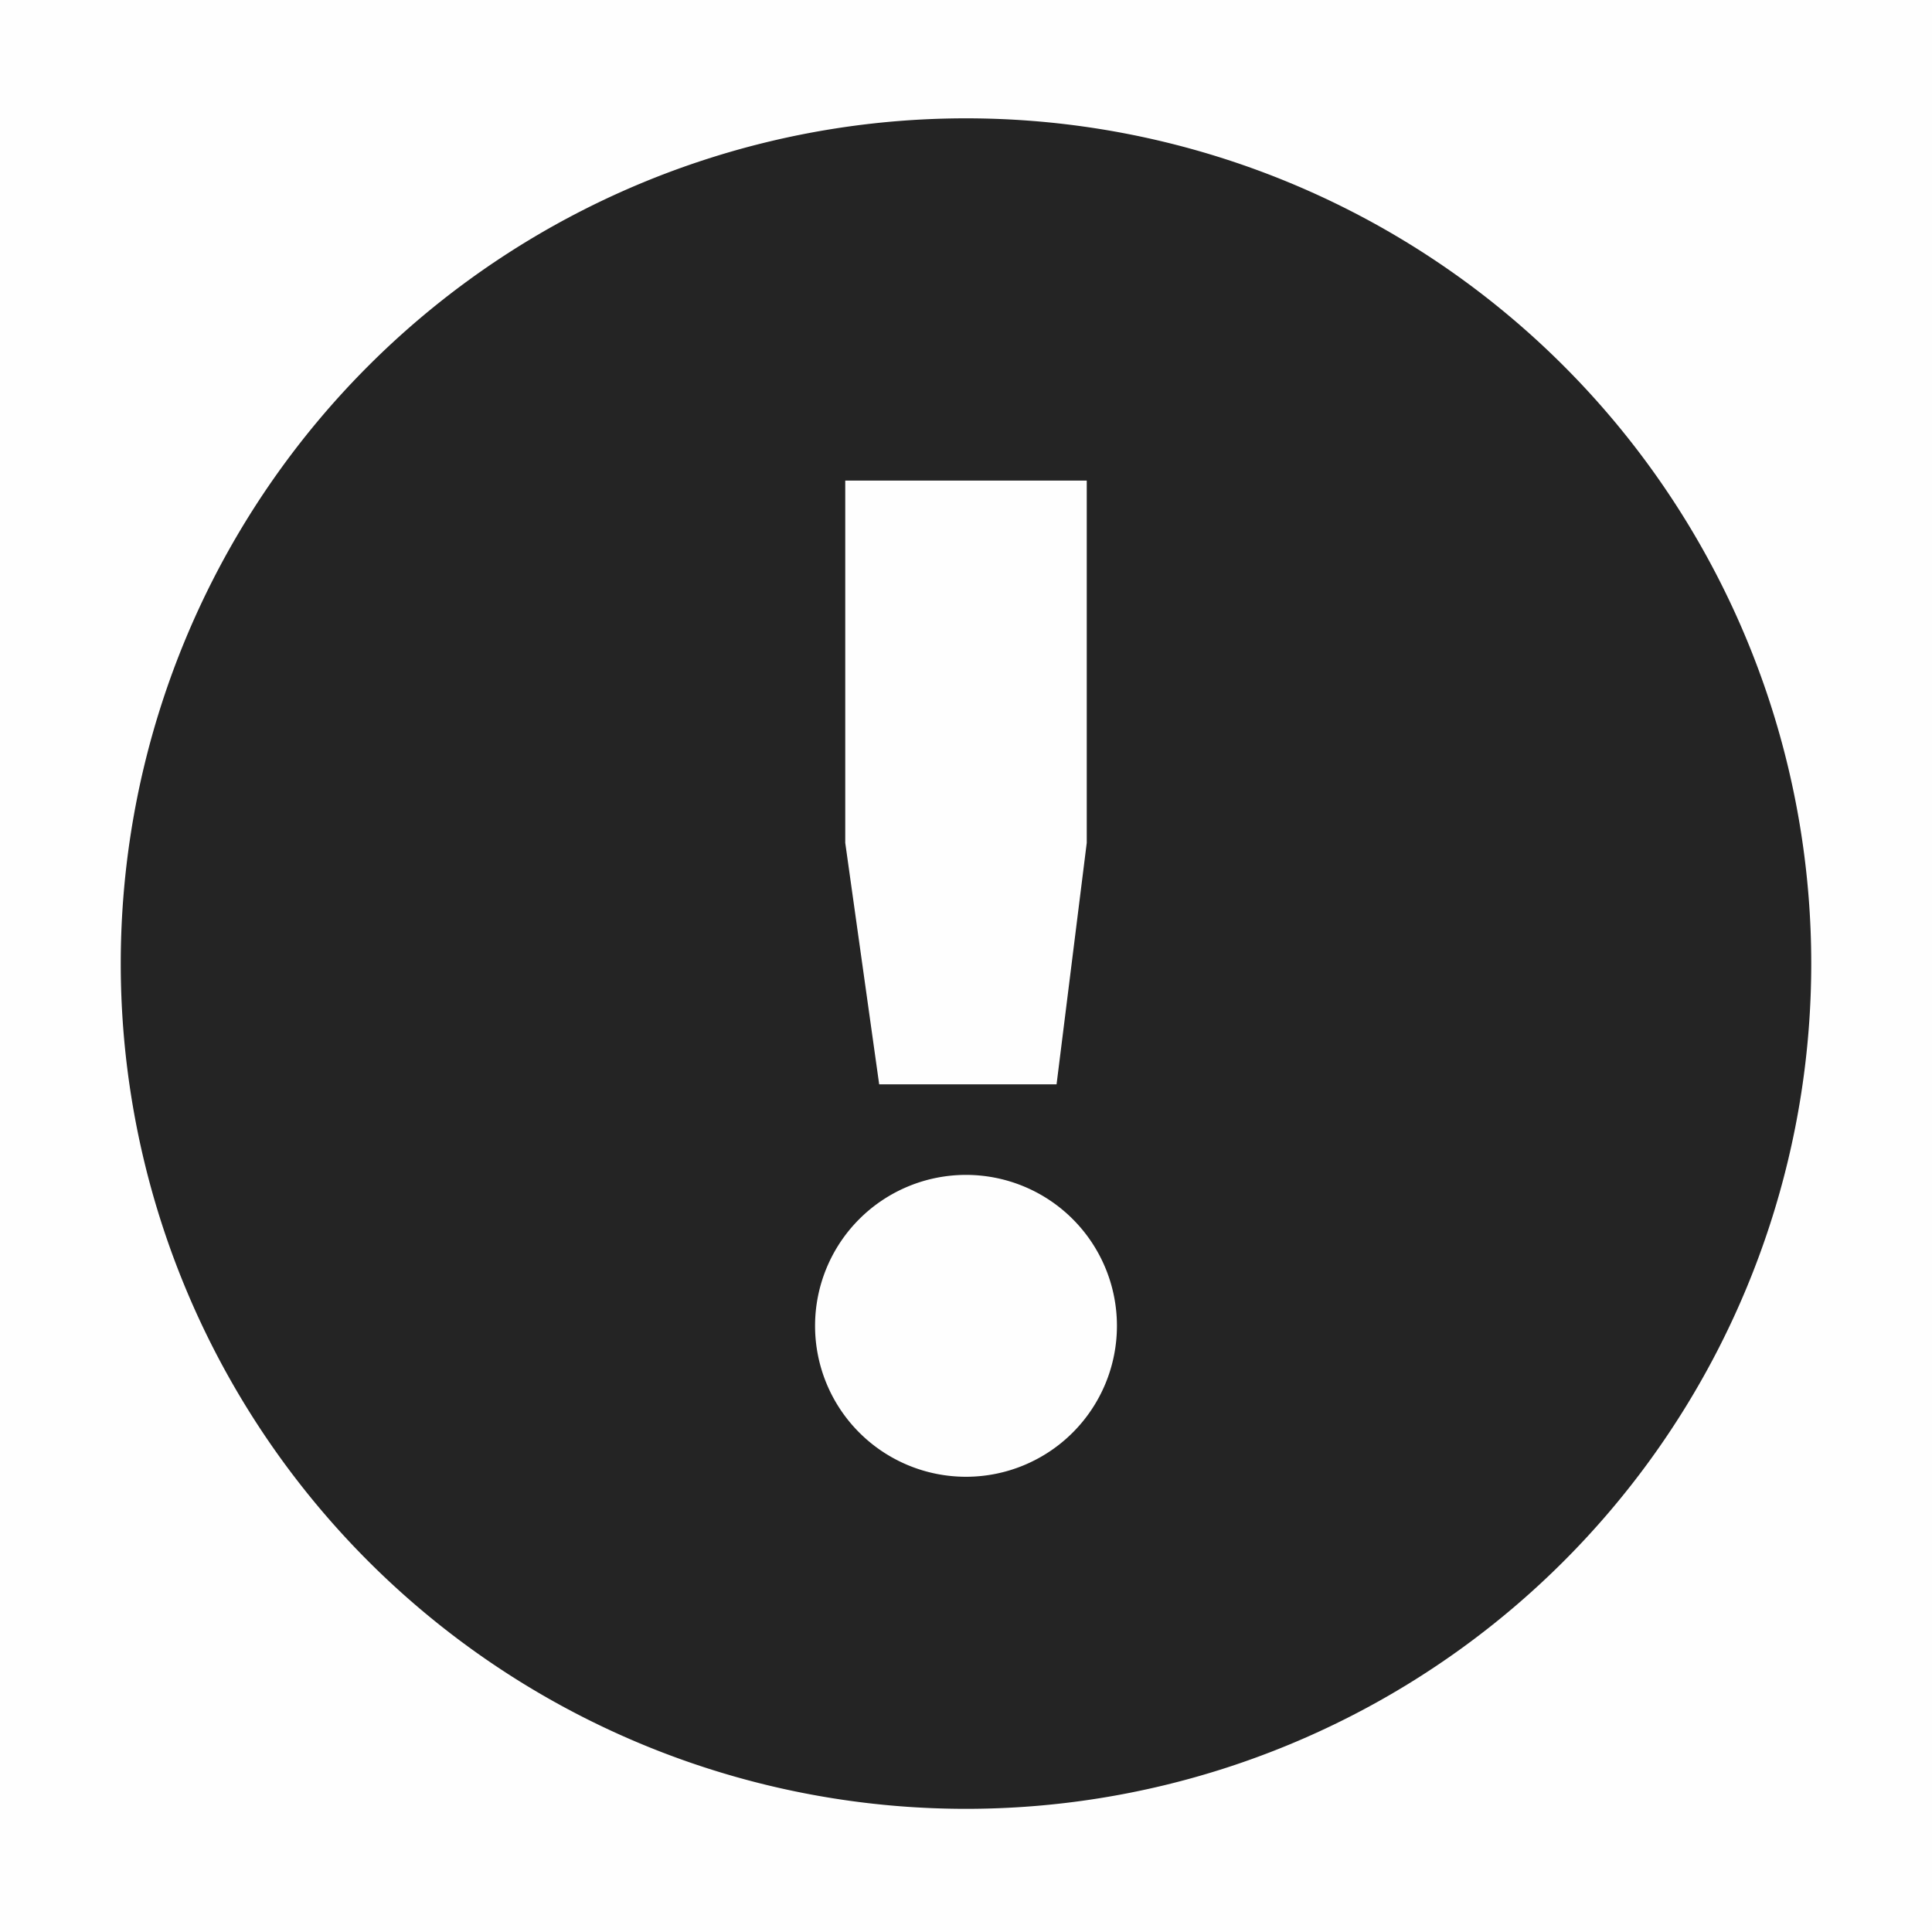 <svg viewBox='0 0 16 16' xmlns='http://www.w3.org/2000/svg'><path d='M8 .98a7 7 0 1 0 0 14 7 7 0 0 0 0-14zm-1 3h2v3l-.25 2H7.281L7 6.98zm1 5.75a1.25 1.25 0 1 1 0 2.5 1.25 1.25 0 0 1 0-2.5z' fill='#232323'/><path color='#bebebe' d='M0-.02h16v16H0z' fill='gray' fill-opacity='.01'/></svg>
